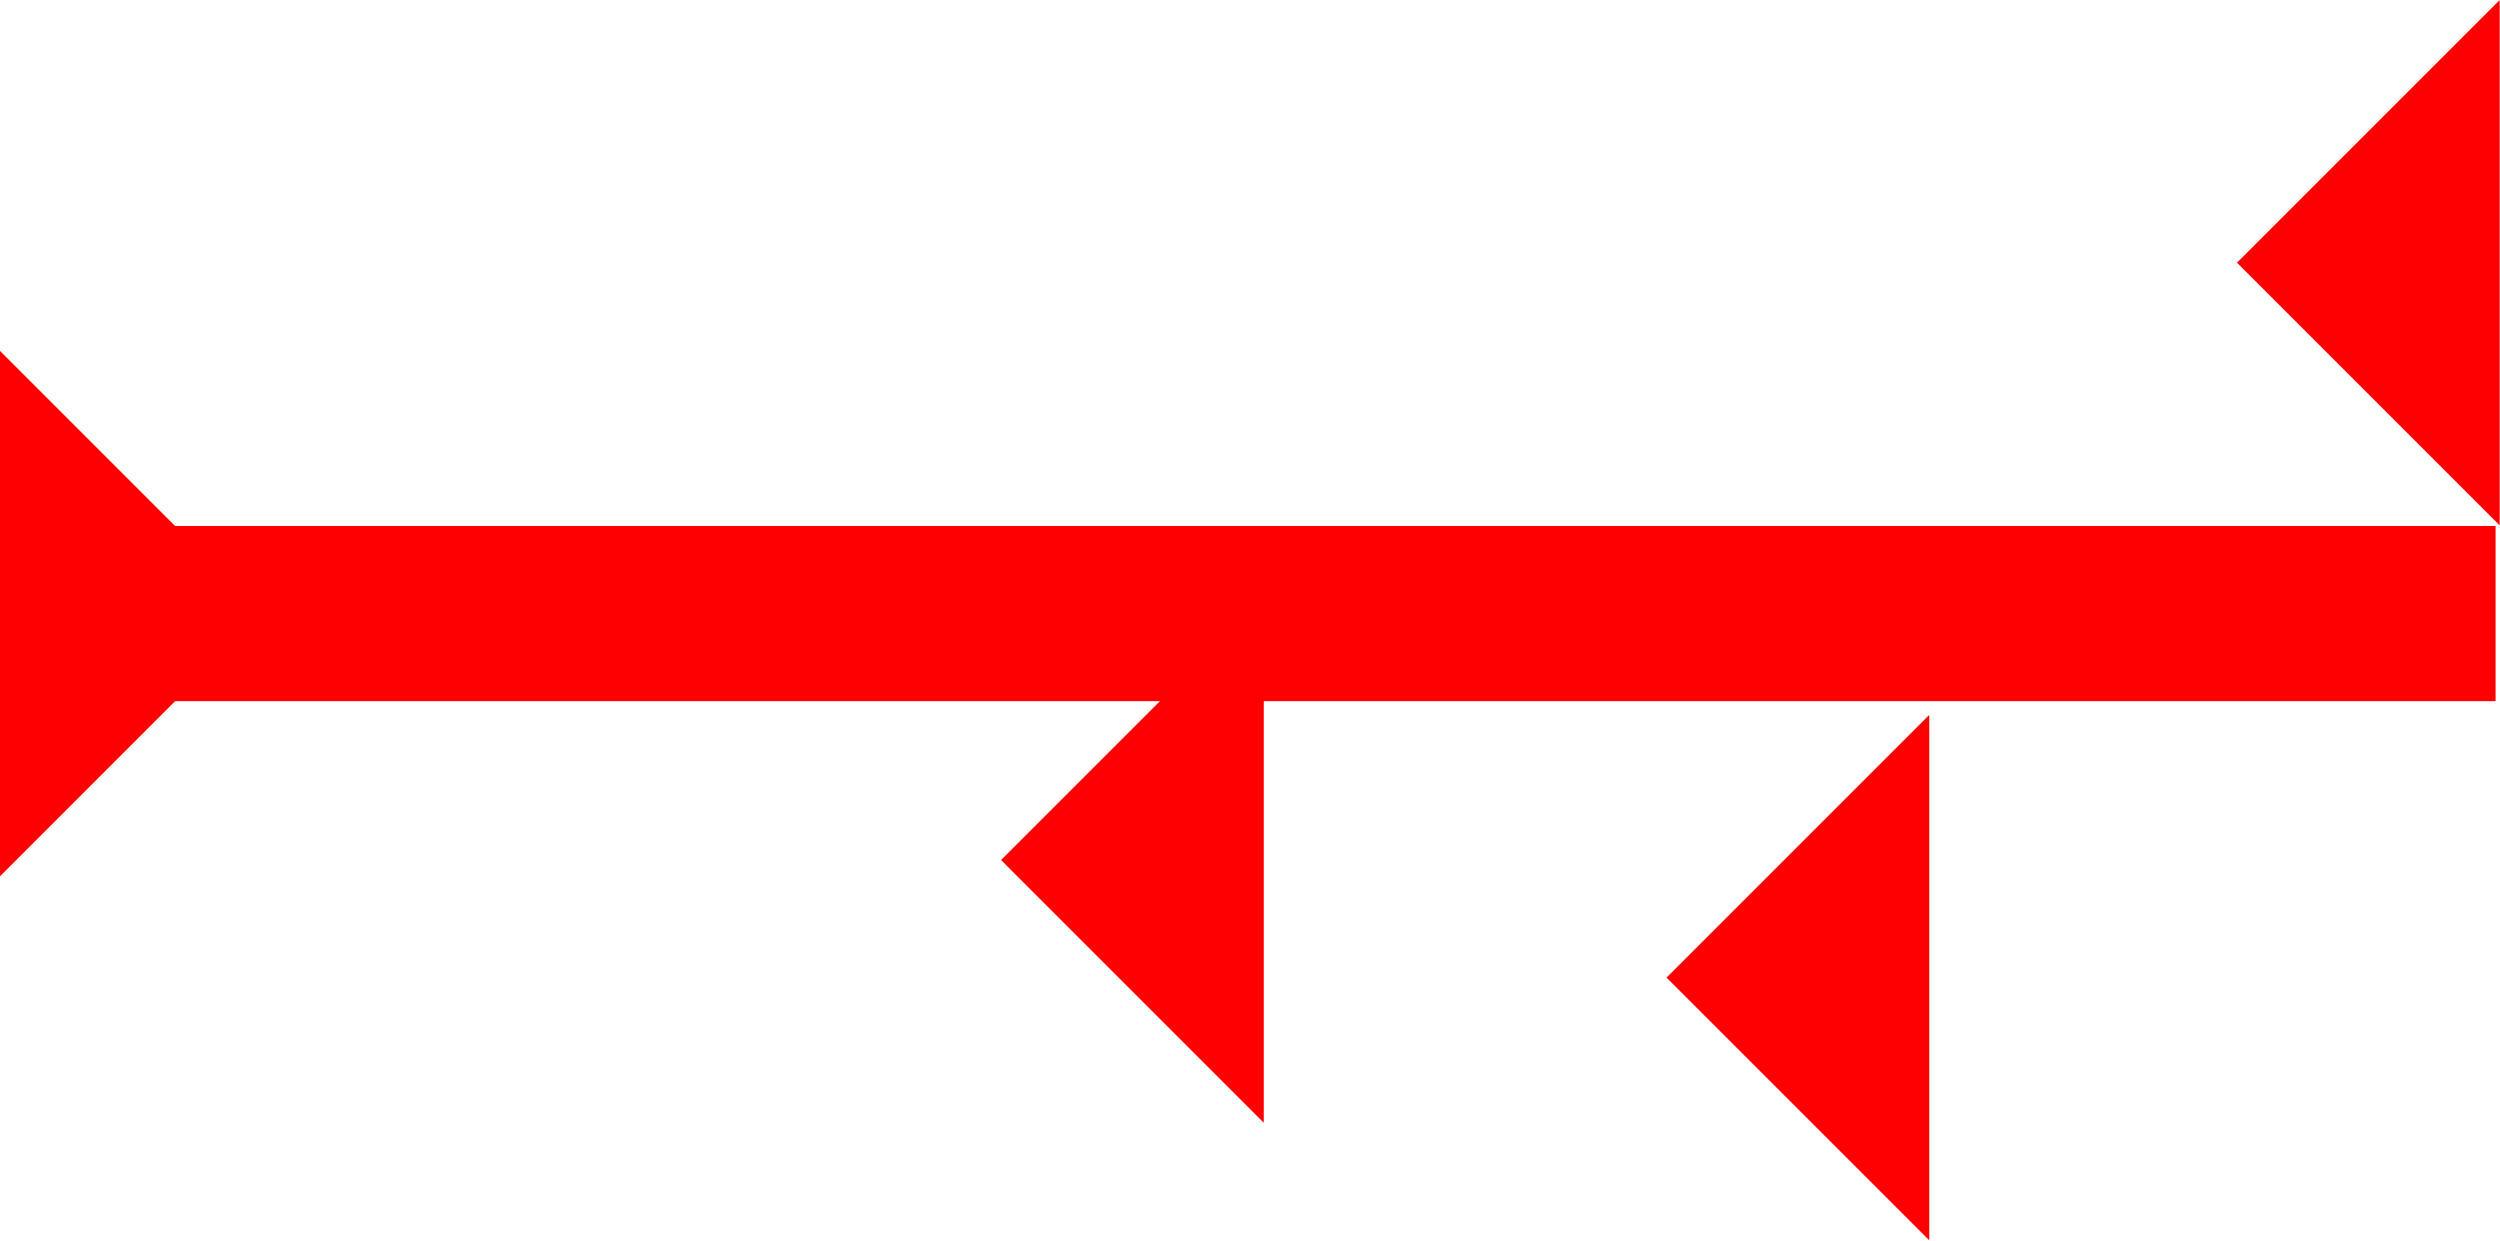 <?xml version="1.0" encoding="UTF-8" standalone="no"?>
<svg
   xmlns:dc="http://purl.org/dc/elements/1.1/"
   xmlns:cc="http://creativecommons.org/ns#"
   xmlns:rdf="http://www.w3.org/1999/02/22-rdf-syntax-ns#"
   xmlns:svg="http://www.w3.org/2000/svg"
   xmlns="http://www.w3.org/2000/svg"
   width="30.212"
   height="15"
   viewBox="0 0 7.994 3.969"
   version="1.1"
   id="svg8">
  <defs
     id="defs2" />
  <g
     id="layer1"
     transform="translate(-16.886,-8.268)">
    <g
       id="g256"
       transform="matrix(0,-0.14,0.14,0,16.821,9.362)">
      <title
         id="title252">Right Horizontal Mark, RH</title>
      <polygon
         points="4,57 4,4 0,0 12,0 8,4 8,57 "
         style="fill:#ff0000"
         id="polygon254"
         transform="translate(-12.2,0.464)" />
    </g>
    <polygon
       points="6,12 0,6 6,0 "
       style="fill:#ff0000"
       id="polygon411"
       transform="matrix(0.14,0,0,0.14,22.215,10.554)">
      <title
         id="title431">Heel Mark, HE</title>
    </polygon>
    <polygon
       points="0,6 6,0 6,12 "
       style="fill:#ff0000"
       id="polygon425"
       transform="matrix(0.14,0,0,0.14,20.087,10.178)">
      <title
         id="title433">Heel Mark, HE</title>
    </polygon>
    <polygon
       points="6,0 6,12 0,6 "
       style="fill:#ff0000"
       id="polygon427"
       transform="matrix(0.14,0,0,0.14,24.039,8.268)">
      <title
         id="title429">Heel Mark, HE</title>
    </polygon>
  </g>
</svg>
